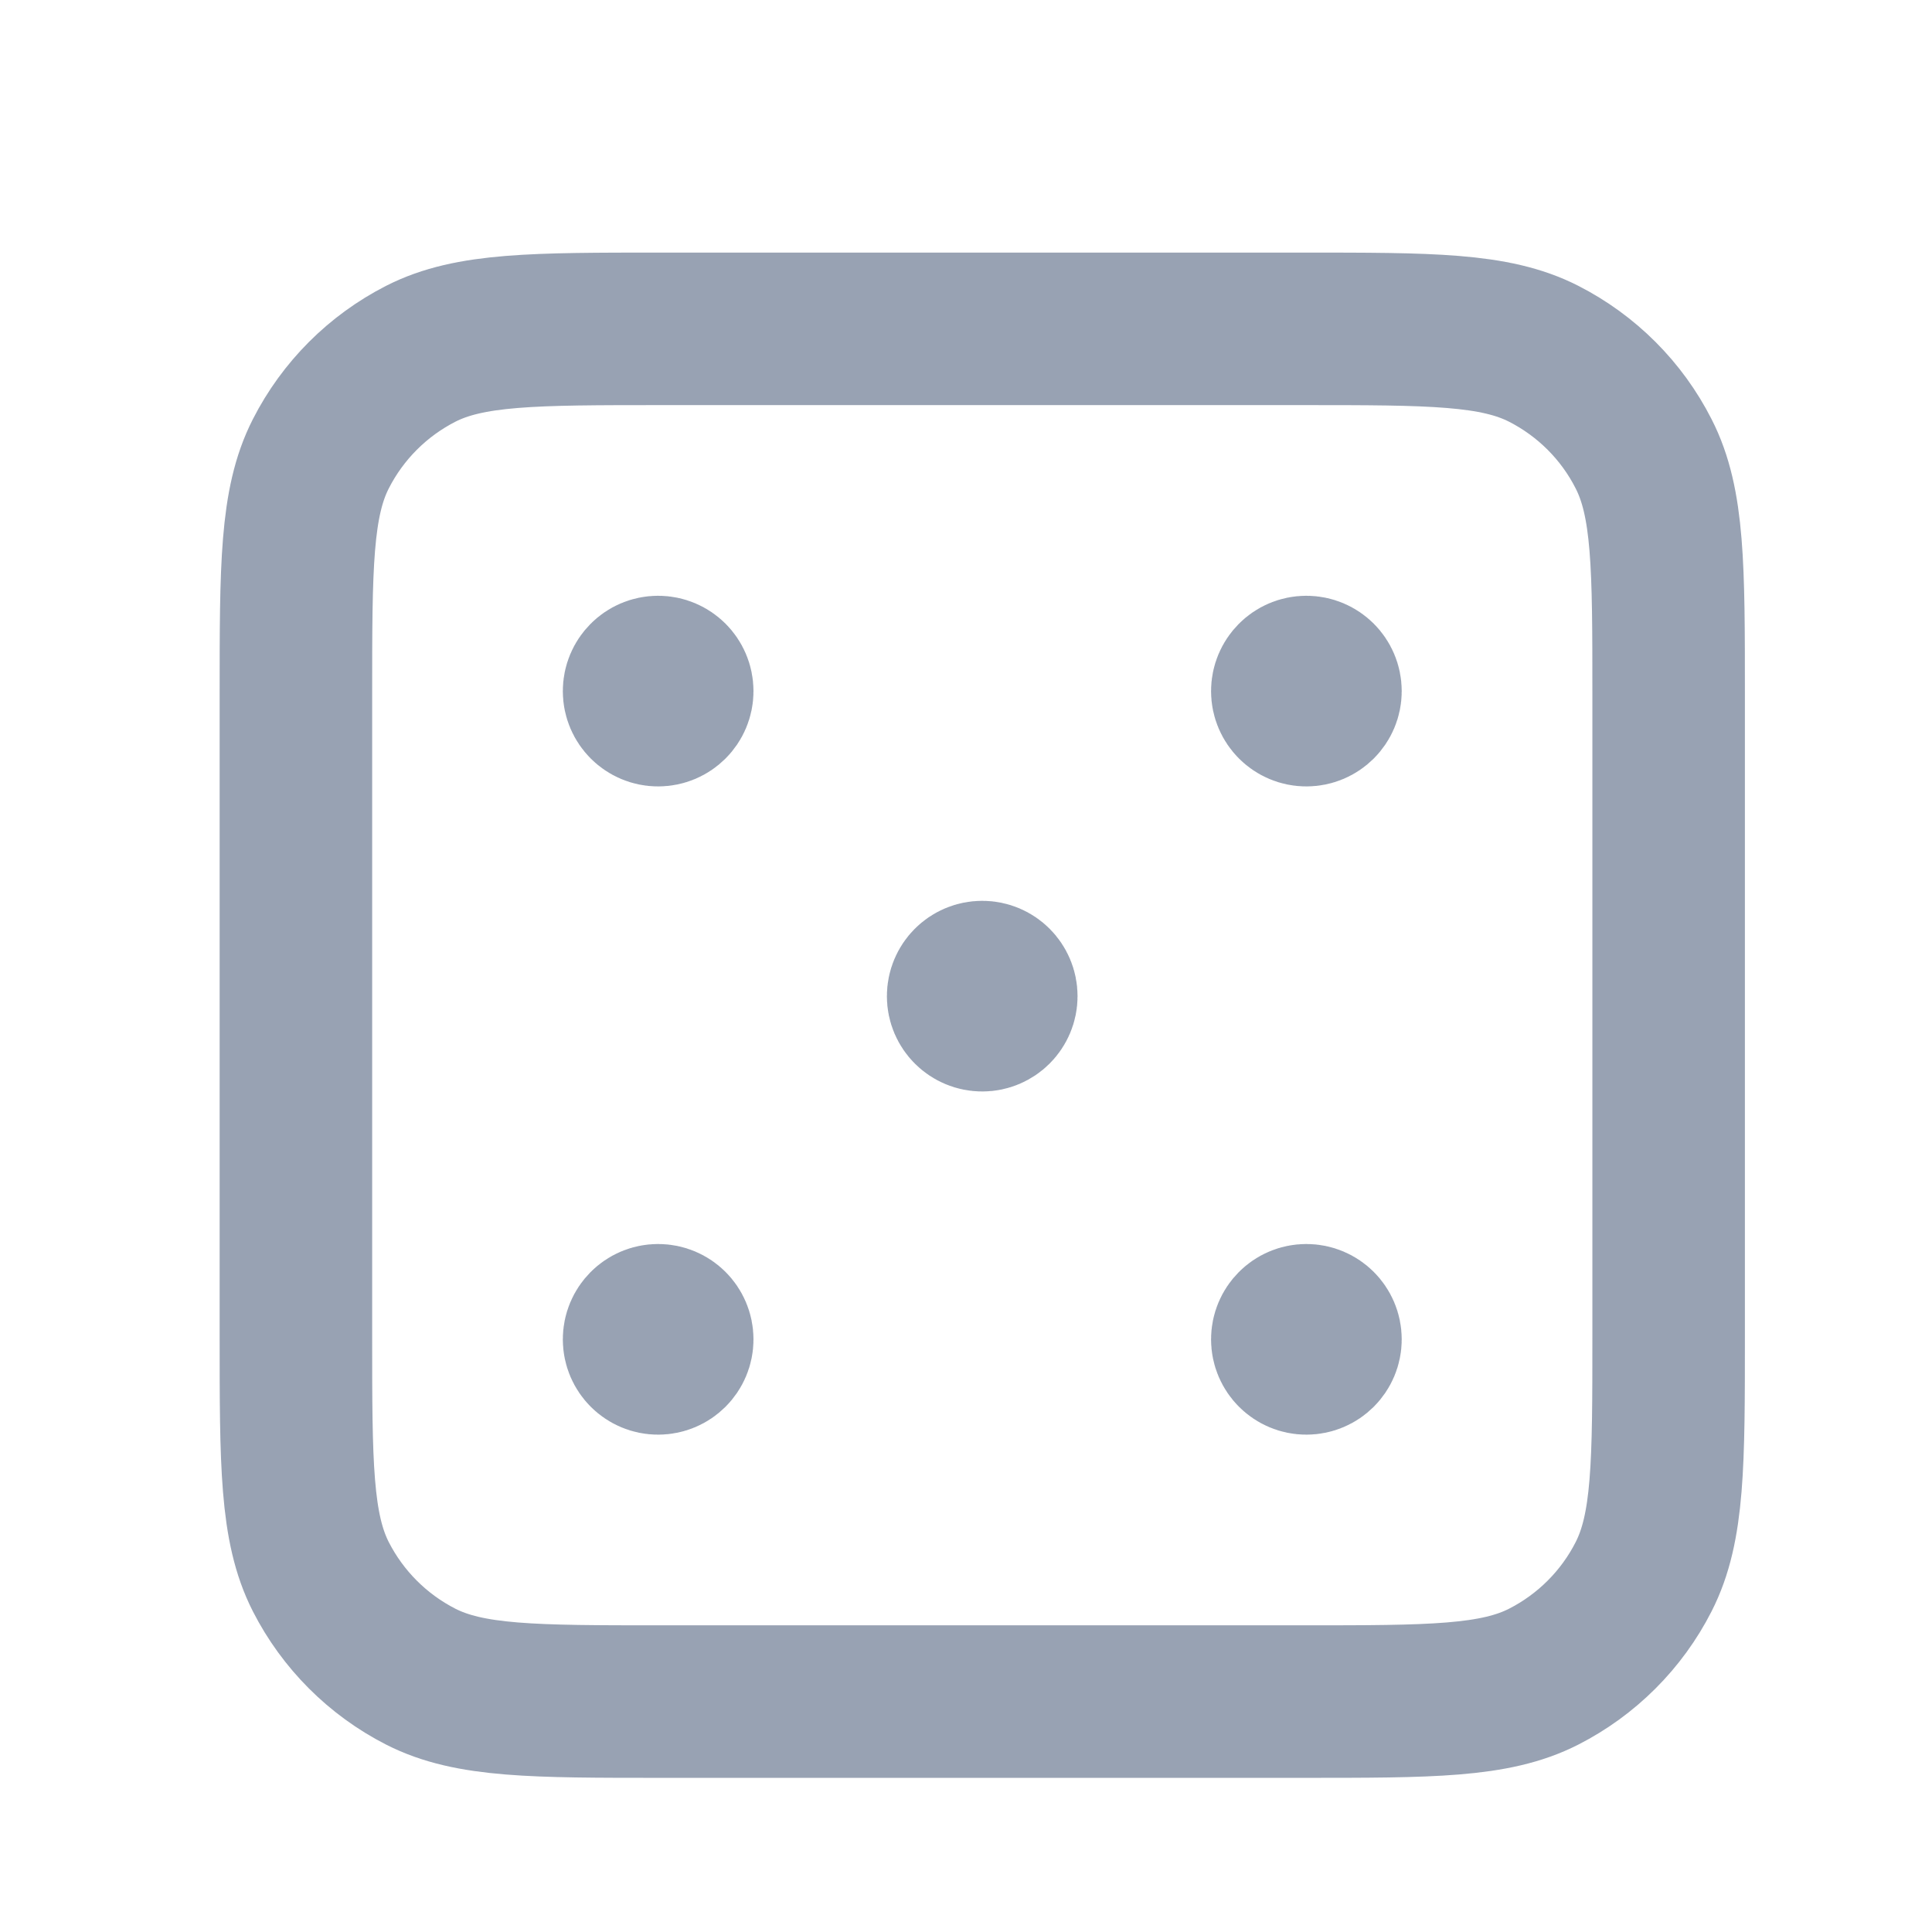 <svg width="19" height="19" viewBox="0 0 19 19" fill="none" xmlns="http://www.w3.org/2000/svg">
<path d="M12.847 6.797H12.851M12.847 13.172H12.851M6.472 6.797H6.476M9.66 9.797H9.663M6.472 13.172H6.476M6.51 16.734H12.81C14.07 16.734 14.7 16.734 15.181 16.489C15.604 16.273 15.949 15.929 16.164 15.506C16.41 15.024 16.41 14.394 16.41 13.134V6.834C16.41 5.574 16.41 4.944 16.164 4.463C15.949 4.039 15.604 3.695 15.181 3.479C14.7 3.234 14.07 3.234 12.81 3.234H6.51C5.25 3.234 4.619 3.234 4.138 3.479C3.715 3.695 3.371 4.039 3.155 4.463C2.91 4.944 2.91 5.574 2.91 6.834V13.134C2.91 14.394 2.91 15.024 3.155 15.506C3.371 15.929 3.715 16.273 4.138 16.489C4.619 16.734 5.25 16.734 6.51 16.734ZM13.035 6.797C13.035 6.9 12.951 6.984 12.847 6.984C12.744 6.984 12.66 6.9 12.66 6.797C12.66 6.693 12.744 6.609 12.847 6.609C12.951 6.609 13.035 6.693 13.035 6.797ZM13.035 13.172C13.035 13.275 12.951 13.359 12.847 13.359C12.744 13.359 12.66 13.275 12.66 13.172C12.66 13.068 12.744 12.984 12.847 12.984C12.951 12.984 13.035 13.068 13.035 13.172ZM6.66 6.797C6.66 6.9 6.576 6.984 6.472 6.984C6.369 6.984 6.285 6.9 6.285 6.797C6.285 6.693 6.369 6.609 6.472 6.609C6.576 6.609 6.66 6.693 6.66 6.797ZM9.847 9.797C9.847 9.9 9.763 9.984 9.66 9.984C9.556 9.984 9.472 9.9 9.472 9.797C9.472 9.693 9.556 9.609 9.66 9.609C9.763 9.609 9.847 9.693 9.847 9.797ZM6.66 13.172C6.66 13.275 6.576 13.359 6.472 13.359C6.369 13.359 6.285 13.275 6.285 13.172C6.285 13.068 6.369 12.984 6.472 12.984C6.576 12.984 6.66 13.068 6.66 13.172Z" stroke="#98A2B3" stroke-width="1.5" stroke-linecap="round" stroke-linejoin="round"/>
</svg>
